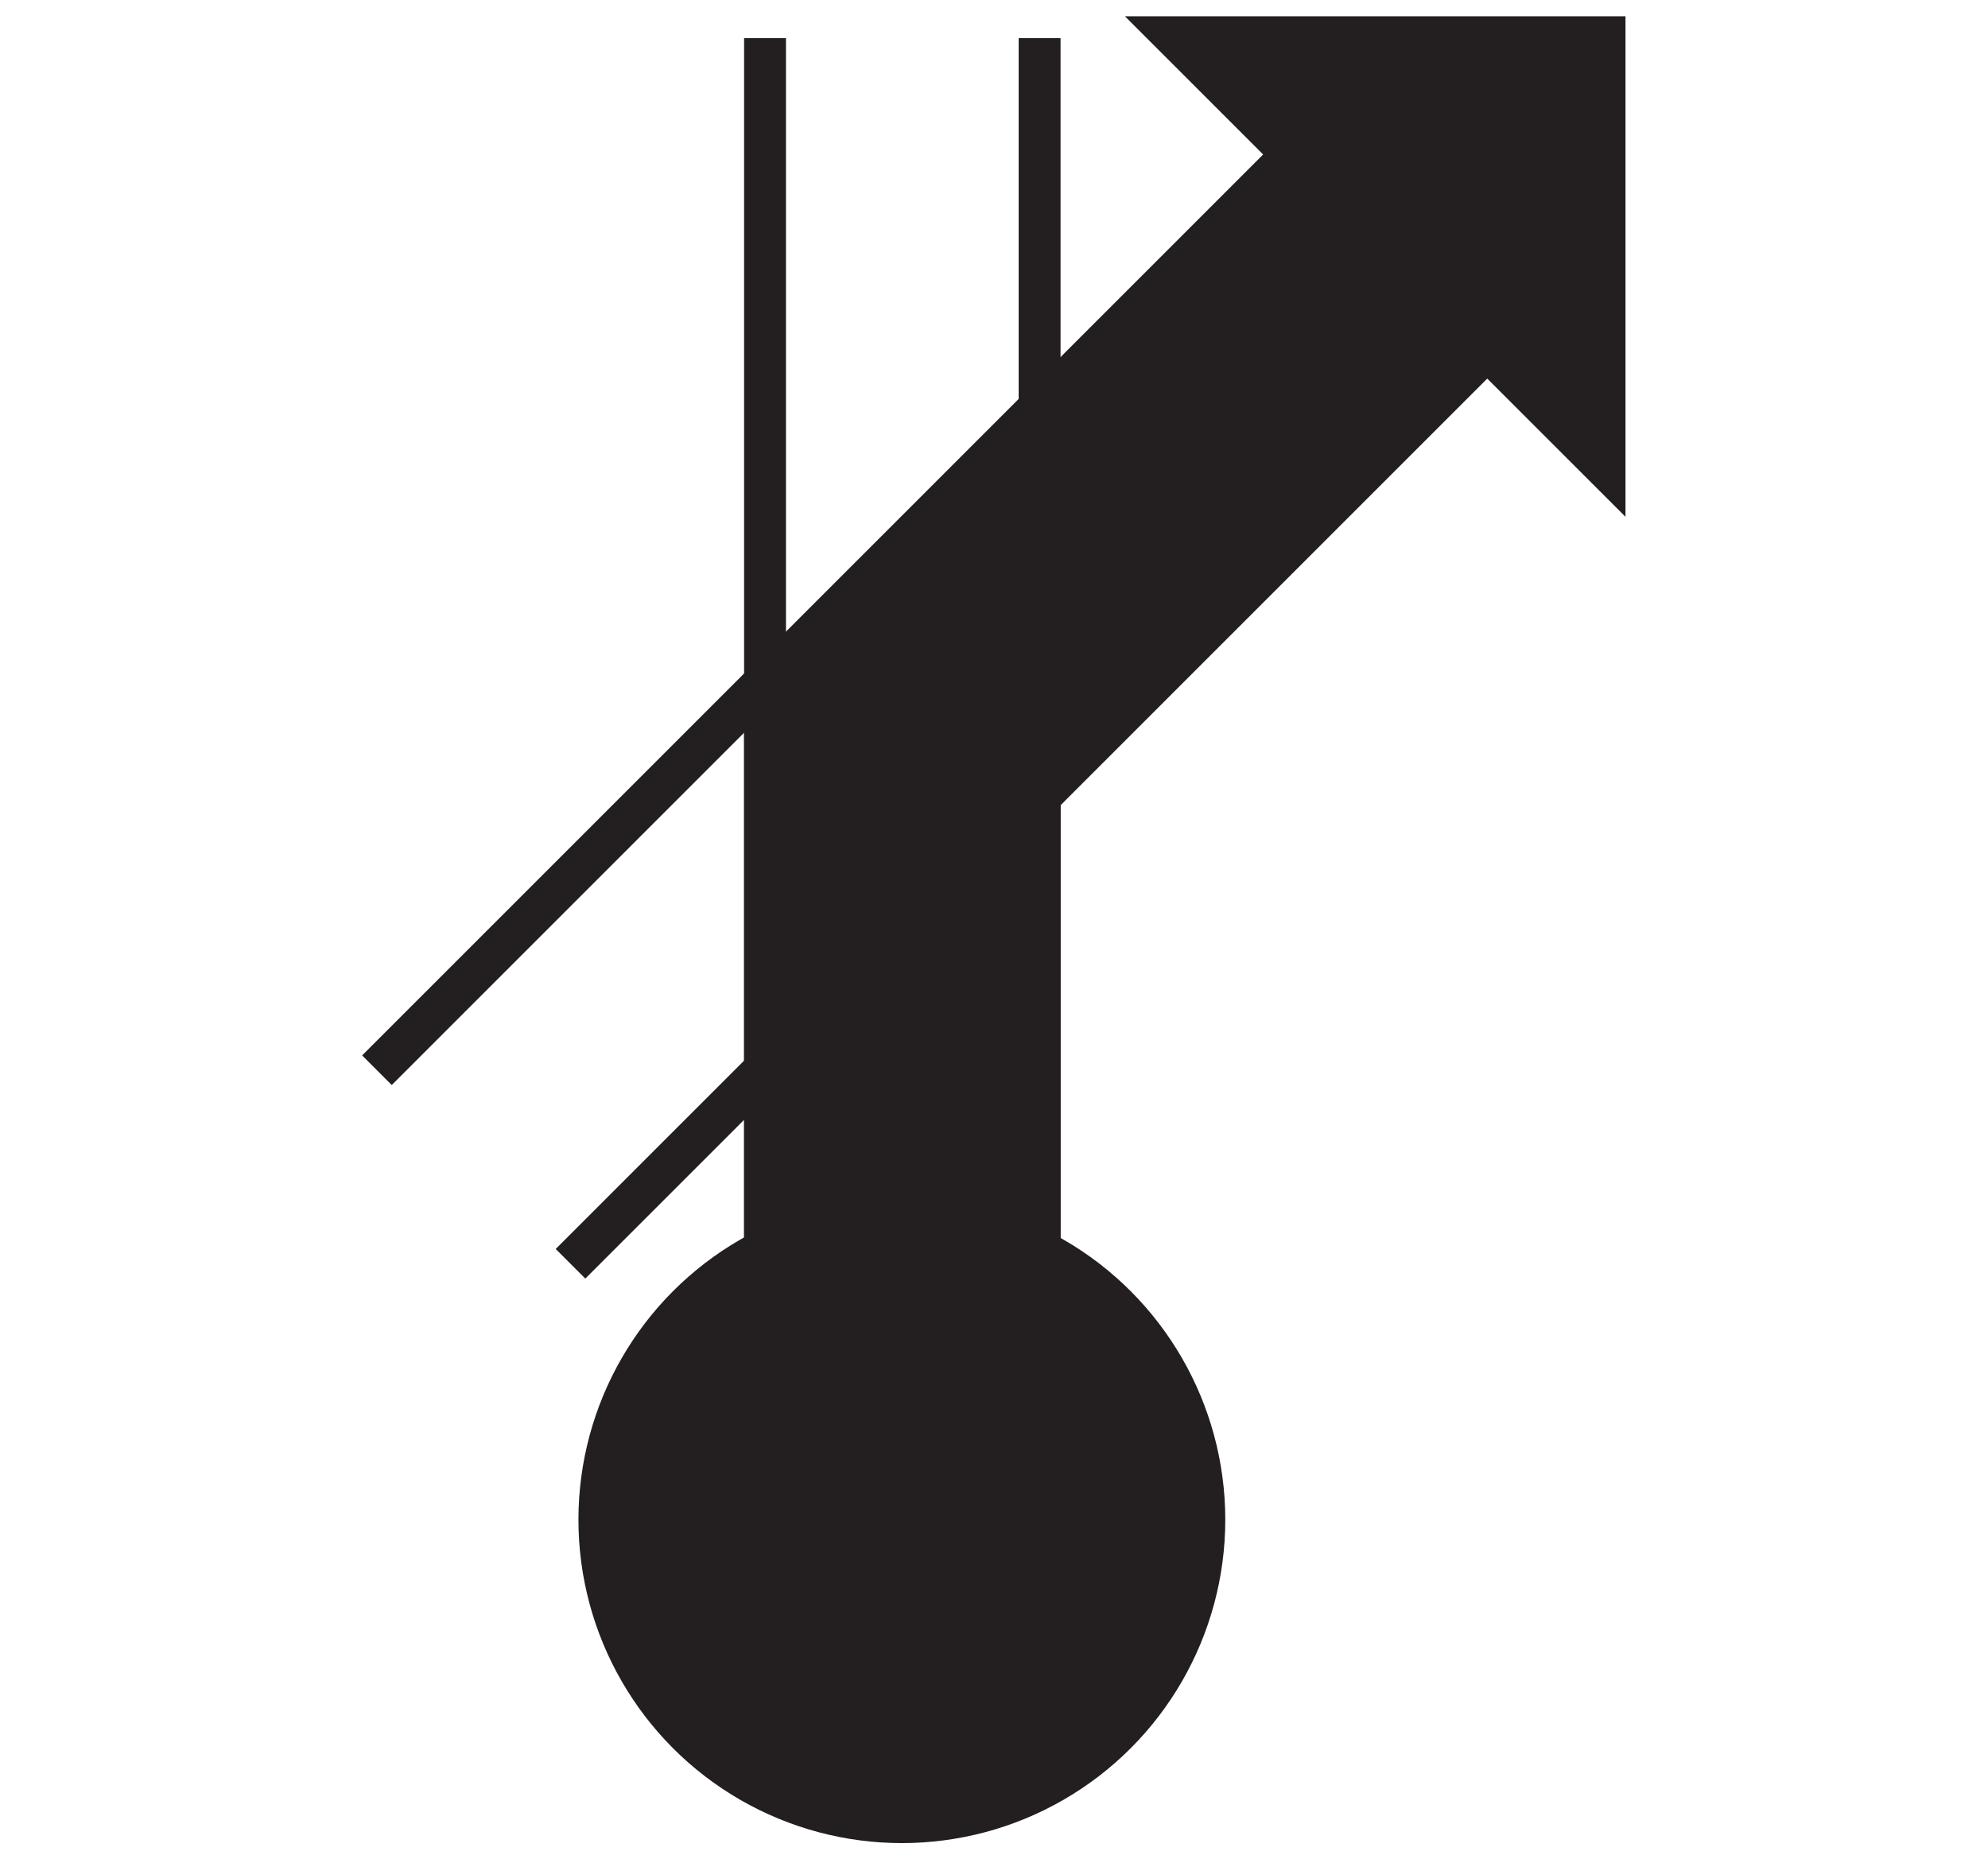 <svg id="Ebene_1" viewBox="0 0 21.36 19.98" xmlns="http://www.w3.org/2000/svg">
    <polygon fill="none" fill-rule="evenodd"
        points="10.68 0 21.36 0 21.36 19.98 10.68 19.98 0 19.98 0 0 10.68 0" />
    <polygon fill="none" fill-rule="evenodd"
        points="8.22 7.33 9.26 8.37 10.3 9.41 6.13 13.58 5.09 12.54 4.05 11.5 8.22 7.33" />
    <line fill="none" stroke="#231f20" stroke-width="0.45" x1="8.22" x2="4.05" y1="7.33"
        y2="11.5" />
    <line fill="none" stroke="#231f20" stroke-width="0.45" x1="6.13" x2="10.3" y1="13.58"
        y2="9.41" />
    <circle cx="9.69" cy="16.33" fill="#231f20" r="3.25" stroke="#231f20" stroke-width="0.45" />
    <polygon fill="none" fill-rule="evenodd"
        points="9.69 0.41 11.17 0.41 11.17 16.33 9.69 16.33 8.22 16.33 8.22 0.41 9.69 0.41" />
    <line fill="none" stroke="#231f20" stroke-width="0.45" x1="8.22" x2="8.22" y1="0.41"
        y2="16.33" />
    <line fill="none" stroke="#231f20" stroke-width="0.45" x1="11.17" x2="11.17" y1="16.33"
        y2="0.41" />
    <polygon fill="#231f20" fill-rule="evenodd"
        points="13.89 1.66 12.63 0.4 17.24 0.4 17.24 5.01 15.98 3.75 11.17 8.56 11.17 18.17 9.69 18.17 8.22 18.17 8.22 7.33 13.89 1.66"
        stroke="#231f20" stroke-width="0.45" />
</svg>